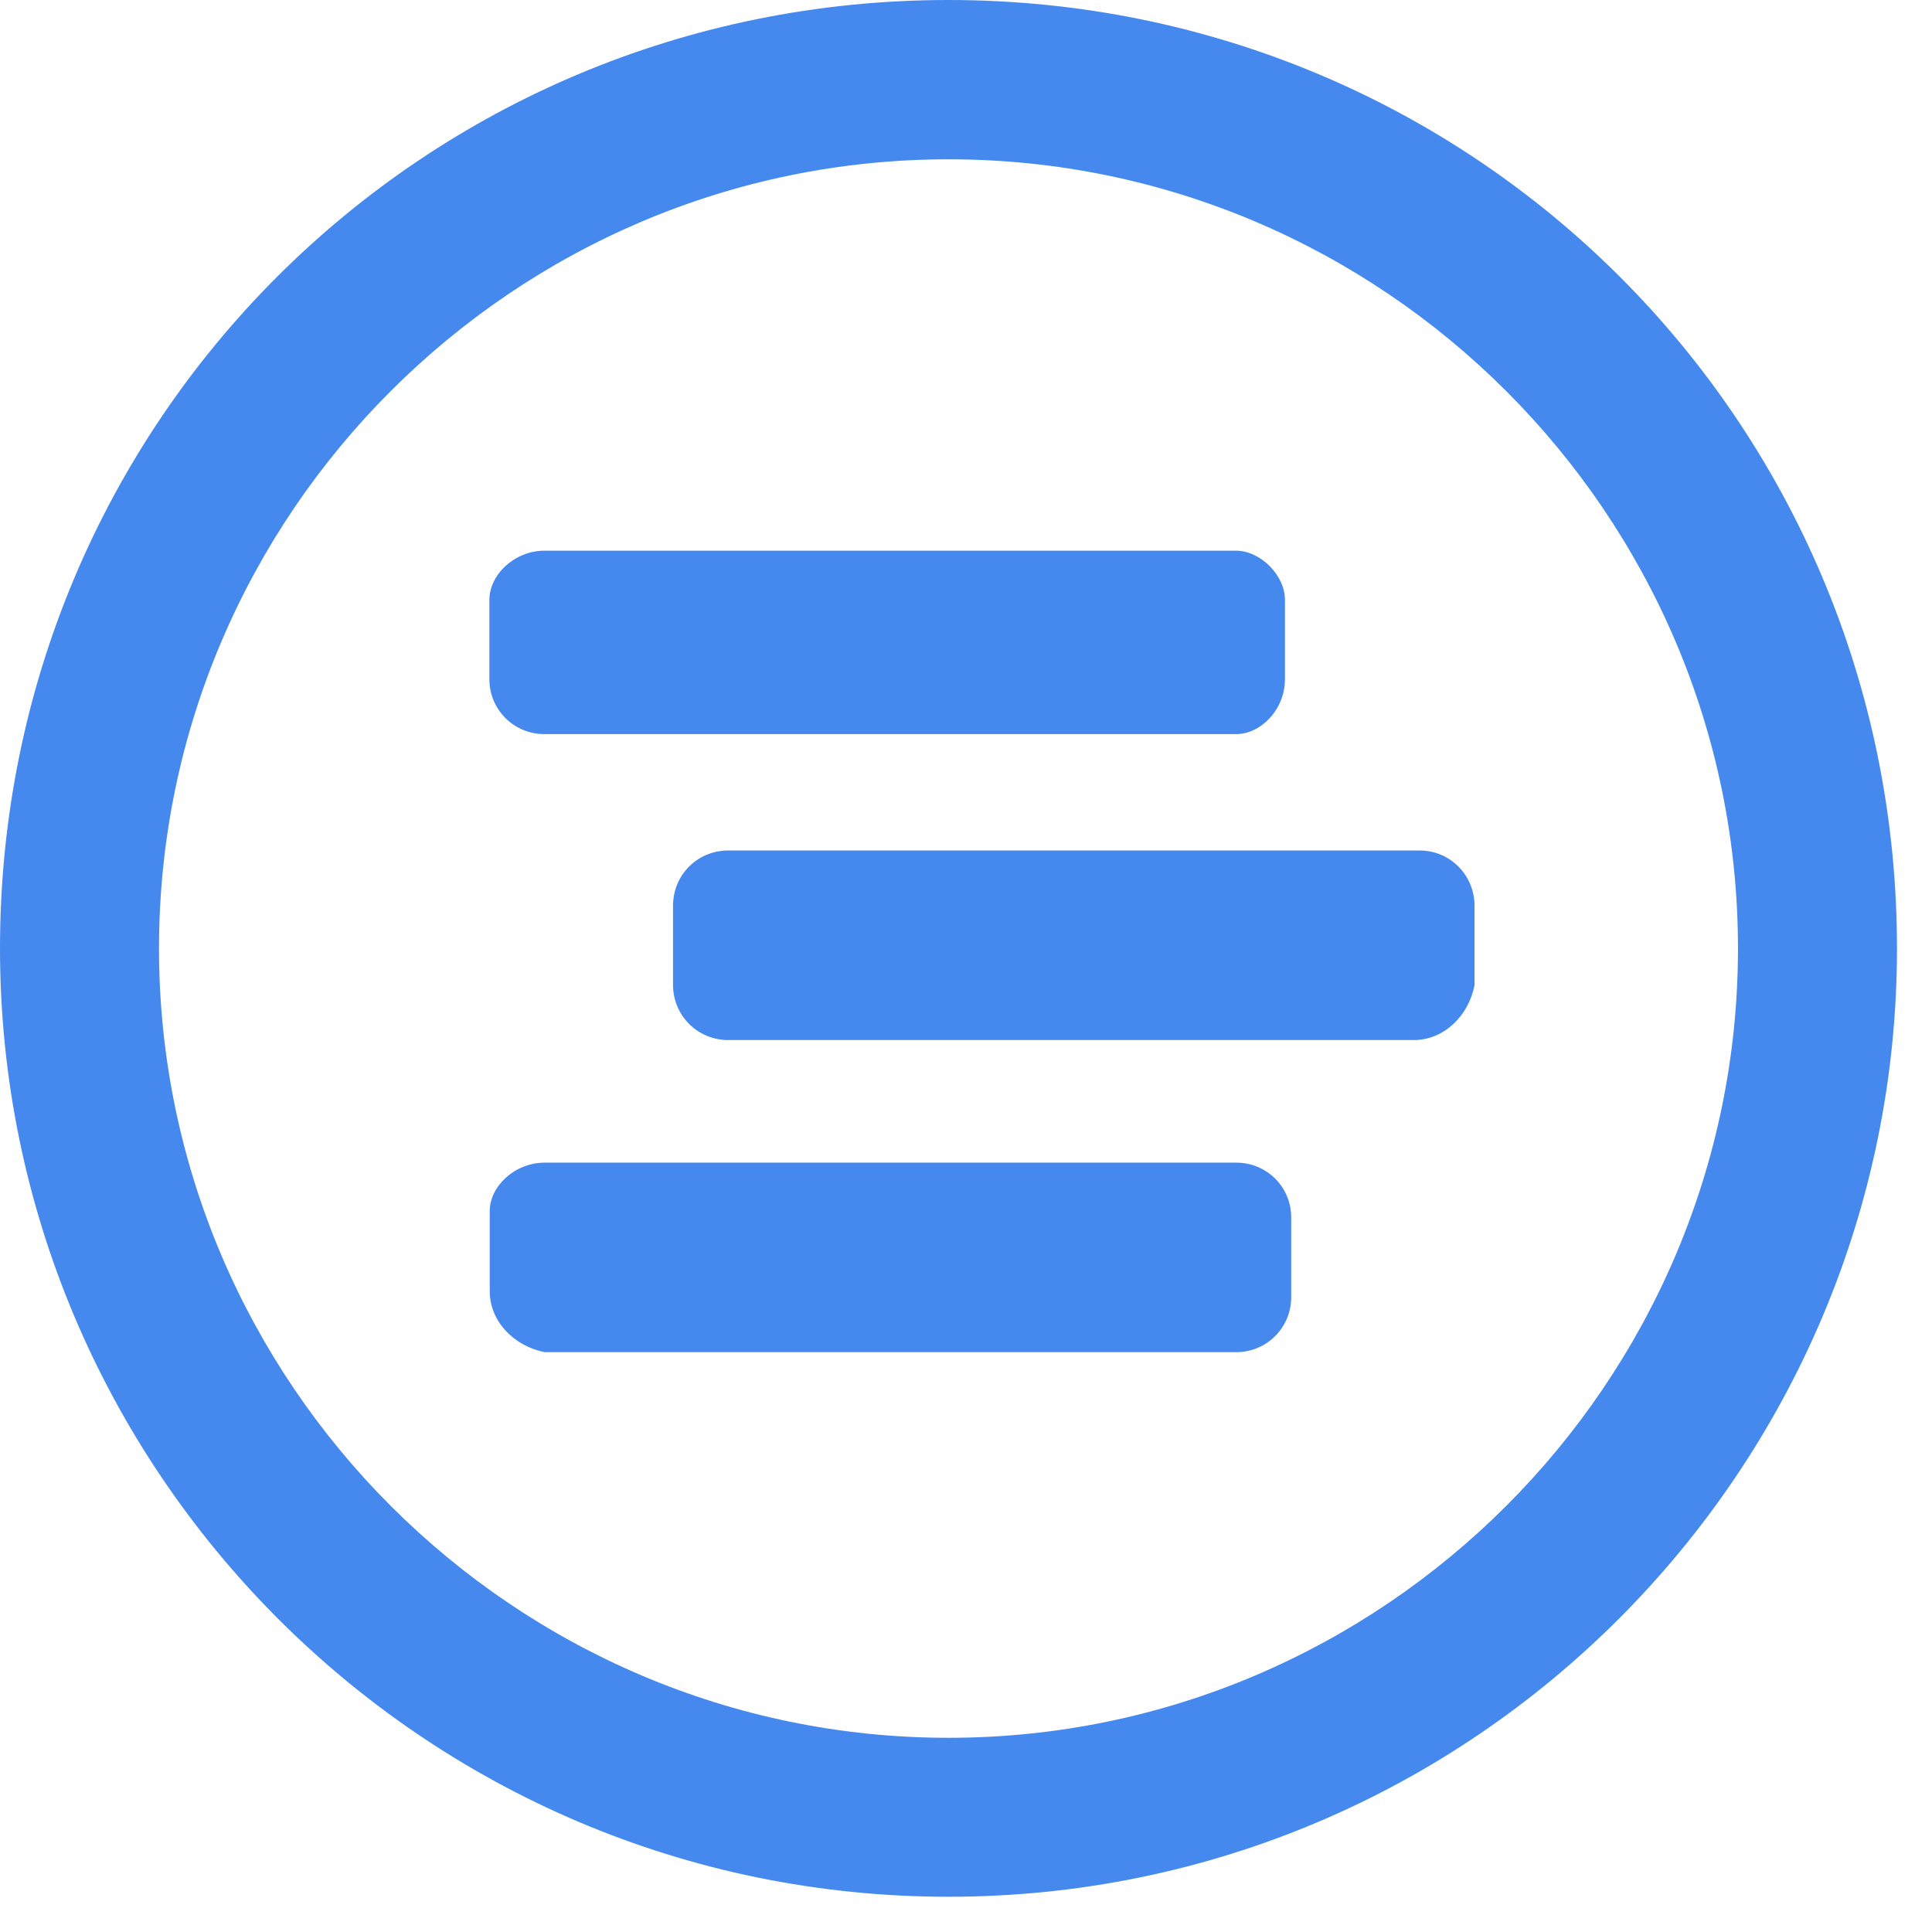 <svg width="33" height="33" viewBox="0 0 33 33" fill="none" xmlns="http://www.w3.org/2000/svg">
<g clip-path="url(#clip0_7844_19107)">
<path d="M16.201 32.398C7.214 32.398 0 25.084 0 16.199C0 7.214 7.214 0 16.201 0C25.187 0 32.402 7.214 32.402 16.199C32.402 25.084 25.187 32.398 16.201 32.398ZM16.201 2.721C8.781 2.721 2.716 8.78 2.716 16.2C2.716 23.62 8.781 29.683 16.201 29.683C23.621 29.683 29.686 23.619 29.686 16.2C29.686 8.781 23.621 2.721 16.201 2.721ZM24.148 17.765H12.44C12.192 17.766 11.954 17.669 11.777 17.496C11.6 17.322 11.499 17.085 11.496 16.837V15.471C11.496 14.943 11.913 14.527 12.44 14.527H24.248C24.77 14.527 25.186 14.95 25.186 15.471V16.827C25.086 17.349 24.665 17.765 24.148 17.765ZM21.116 12.539H9.302C9.054 12.541 8.815 12.444 8.638 12.27C8.461 12.096 8.361 11.859 8.359 11.611V10.245C8.359 9.823 8.781 9.406 9.302 9.406H21.11C21.532 9.406 21.948 9.829 21.948 10.245V11.6C21.948 12.123 21.533 12.539 21.116 12.539ZM9.303 19.859H21.117C21.639 19.859 22.055 20.275 22.055 20.797V22.153C22.056 22.402 21.959 22.641 21.784 22.818C21.609 22.995 21.371 23.095 21.122 23.096H9.303C8.781 22.991 8.365 22.574 8.365 22.053V20.692C8.36 20.276 8.781 19.859 9.303 19.859Z" fill="#4589EF"/>
</g>
<defs>
<clipPath id="clip0_7844_19107">
<rect width="32.402" height="32.398" fill="white"/>
</clipPath>
</defs>
</svg>
